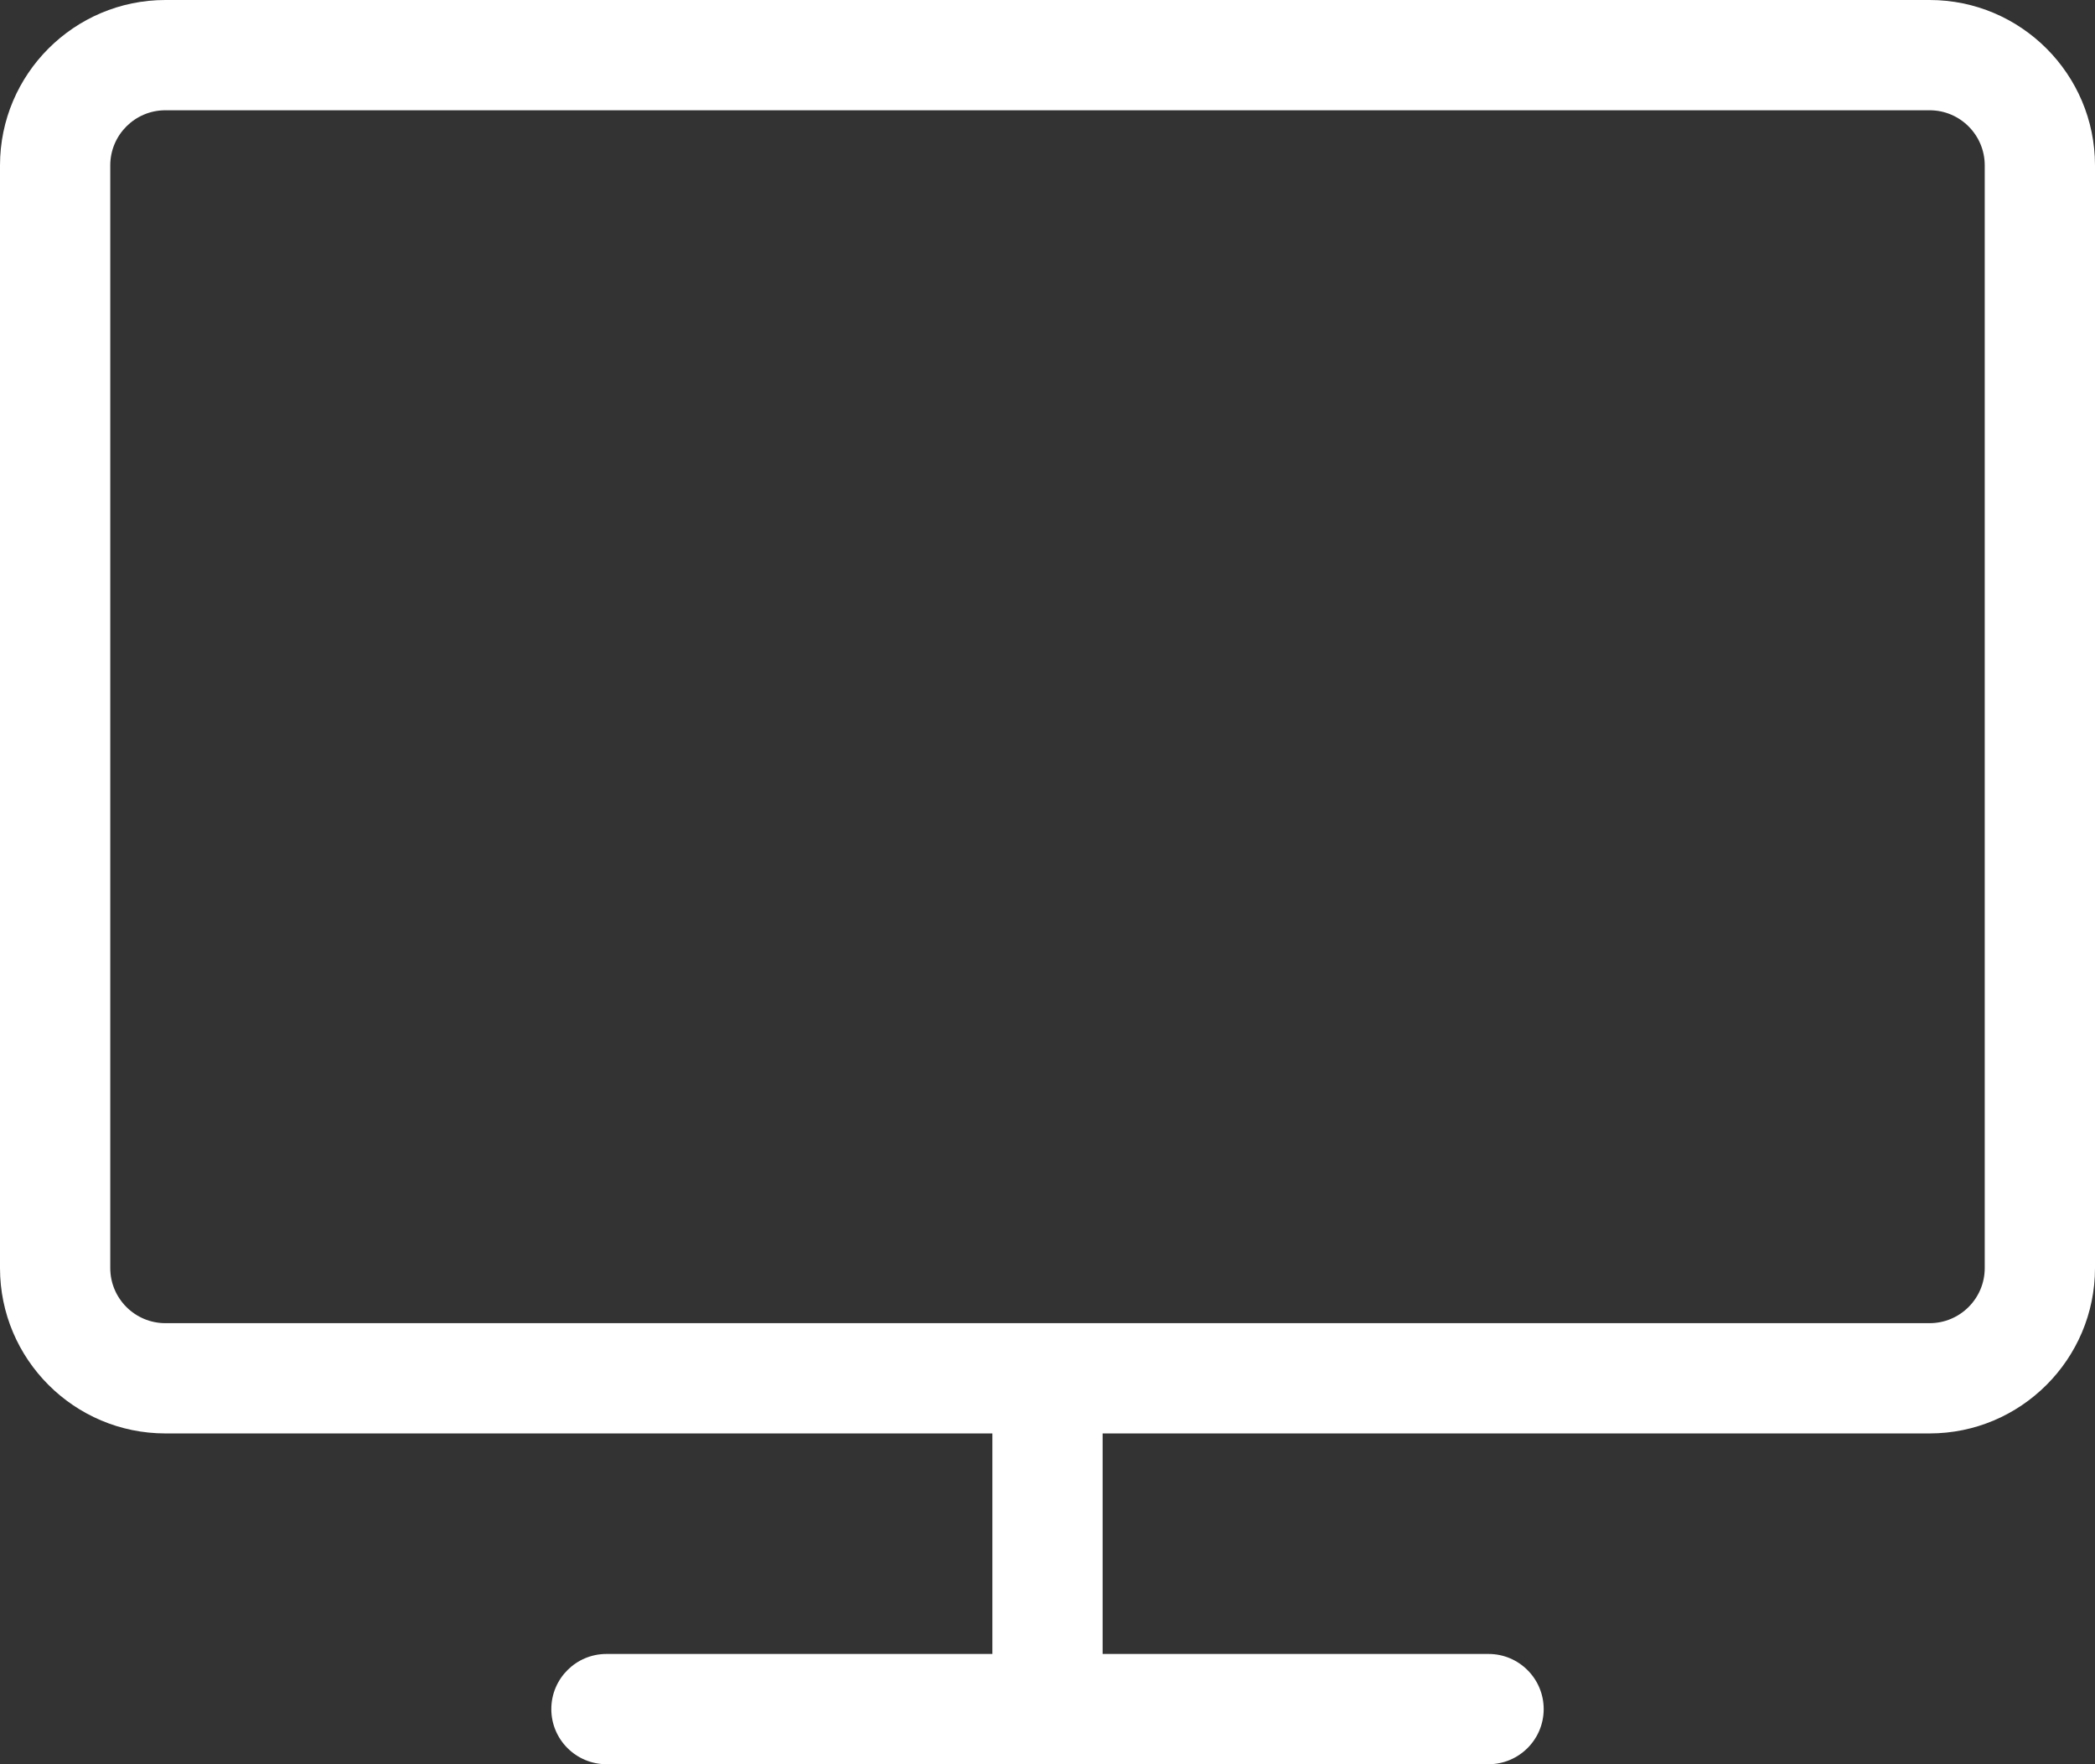 <svg width="361" height="304" viewBox="0 0 361 304" fill="none" xmlns="http://www.w3.org/2000/svg">
<rect x="0" y="0" width="361" height="304" fill="#333333" stroke="none"/>
<g clip-path="url(#clip0)">
<path d="M332.5 0H28.5C12.787 0 0 12.787 0 28.5V218.5C0 234.213 12.787 247 28.5 247H171V285H104.5C99.256 285 95 289.256 95 294.5C95 299.744 99.256 304 104.5 304H256.5C261.744 304 266 299.744 266 294.5C266 289.256 261.744 285 256.5 285H190V247H332.5C348.213 247 361 234.213 361 218.5V28.5C361 12.787 348.213 0 332.5 0ZM342 218.5C342 223.744 337.744 228 332.5 228H28.5C23.256 228 19 223.744 19 218.5V28.5C19 23.256 23.256 19 28.5 19H332.5C337.744 19 342 23.256 342 28.5V218.5Z" fill="white"/>
</g>
<defs>
<clipPath id="clip0">
<rect width="361" height="304" fill="white"/>
</clipPath>
</defs>
</svg>

